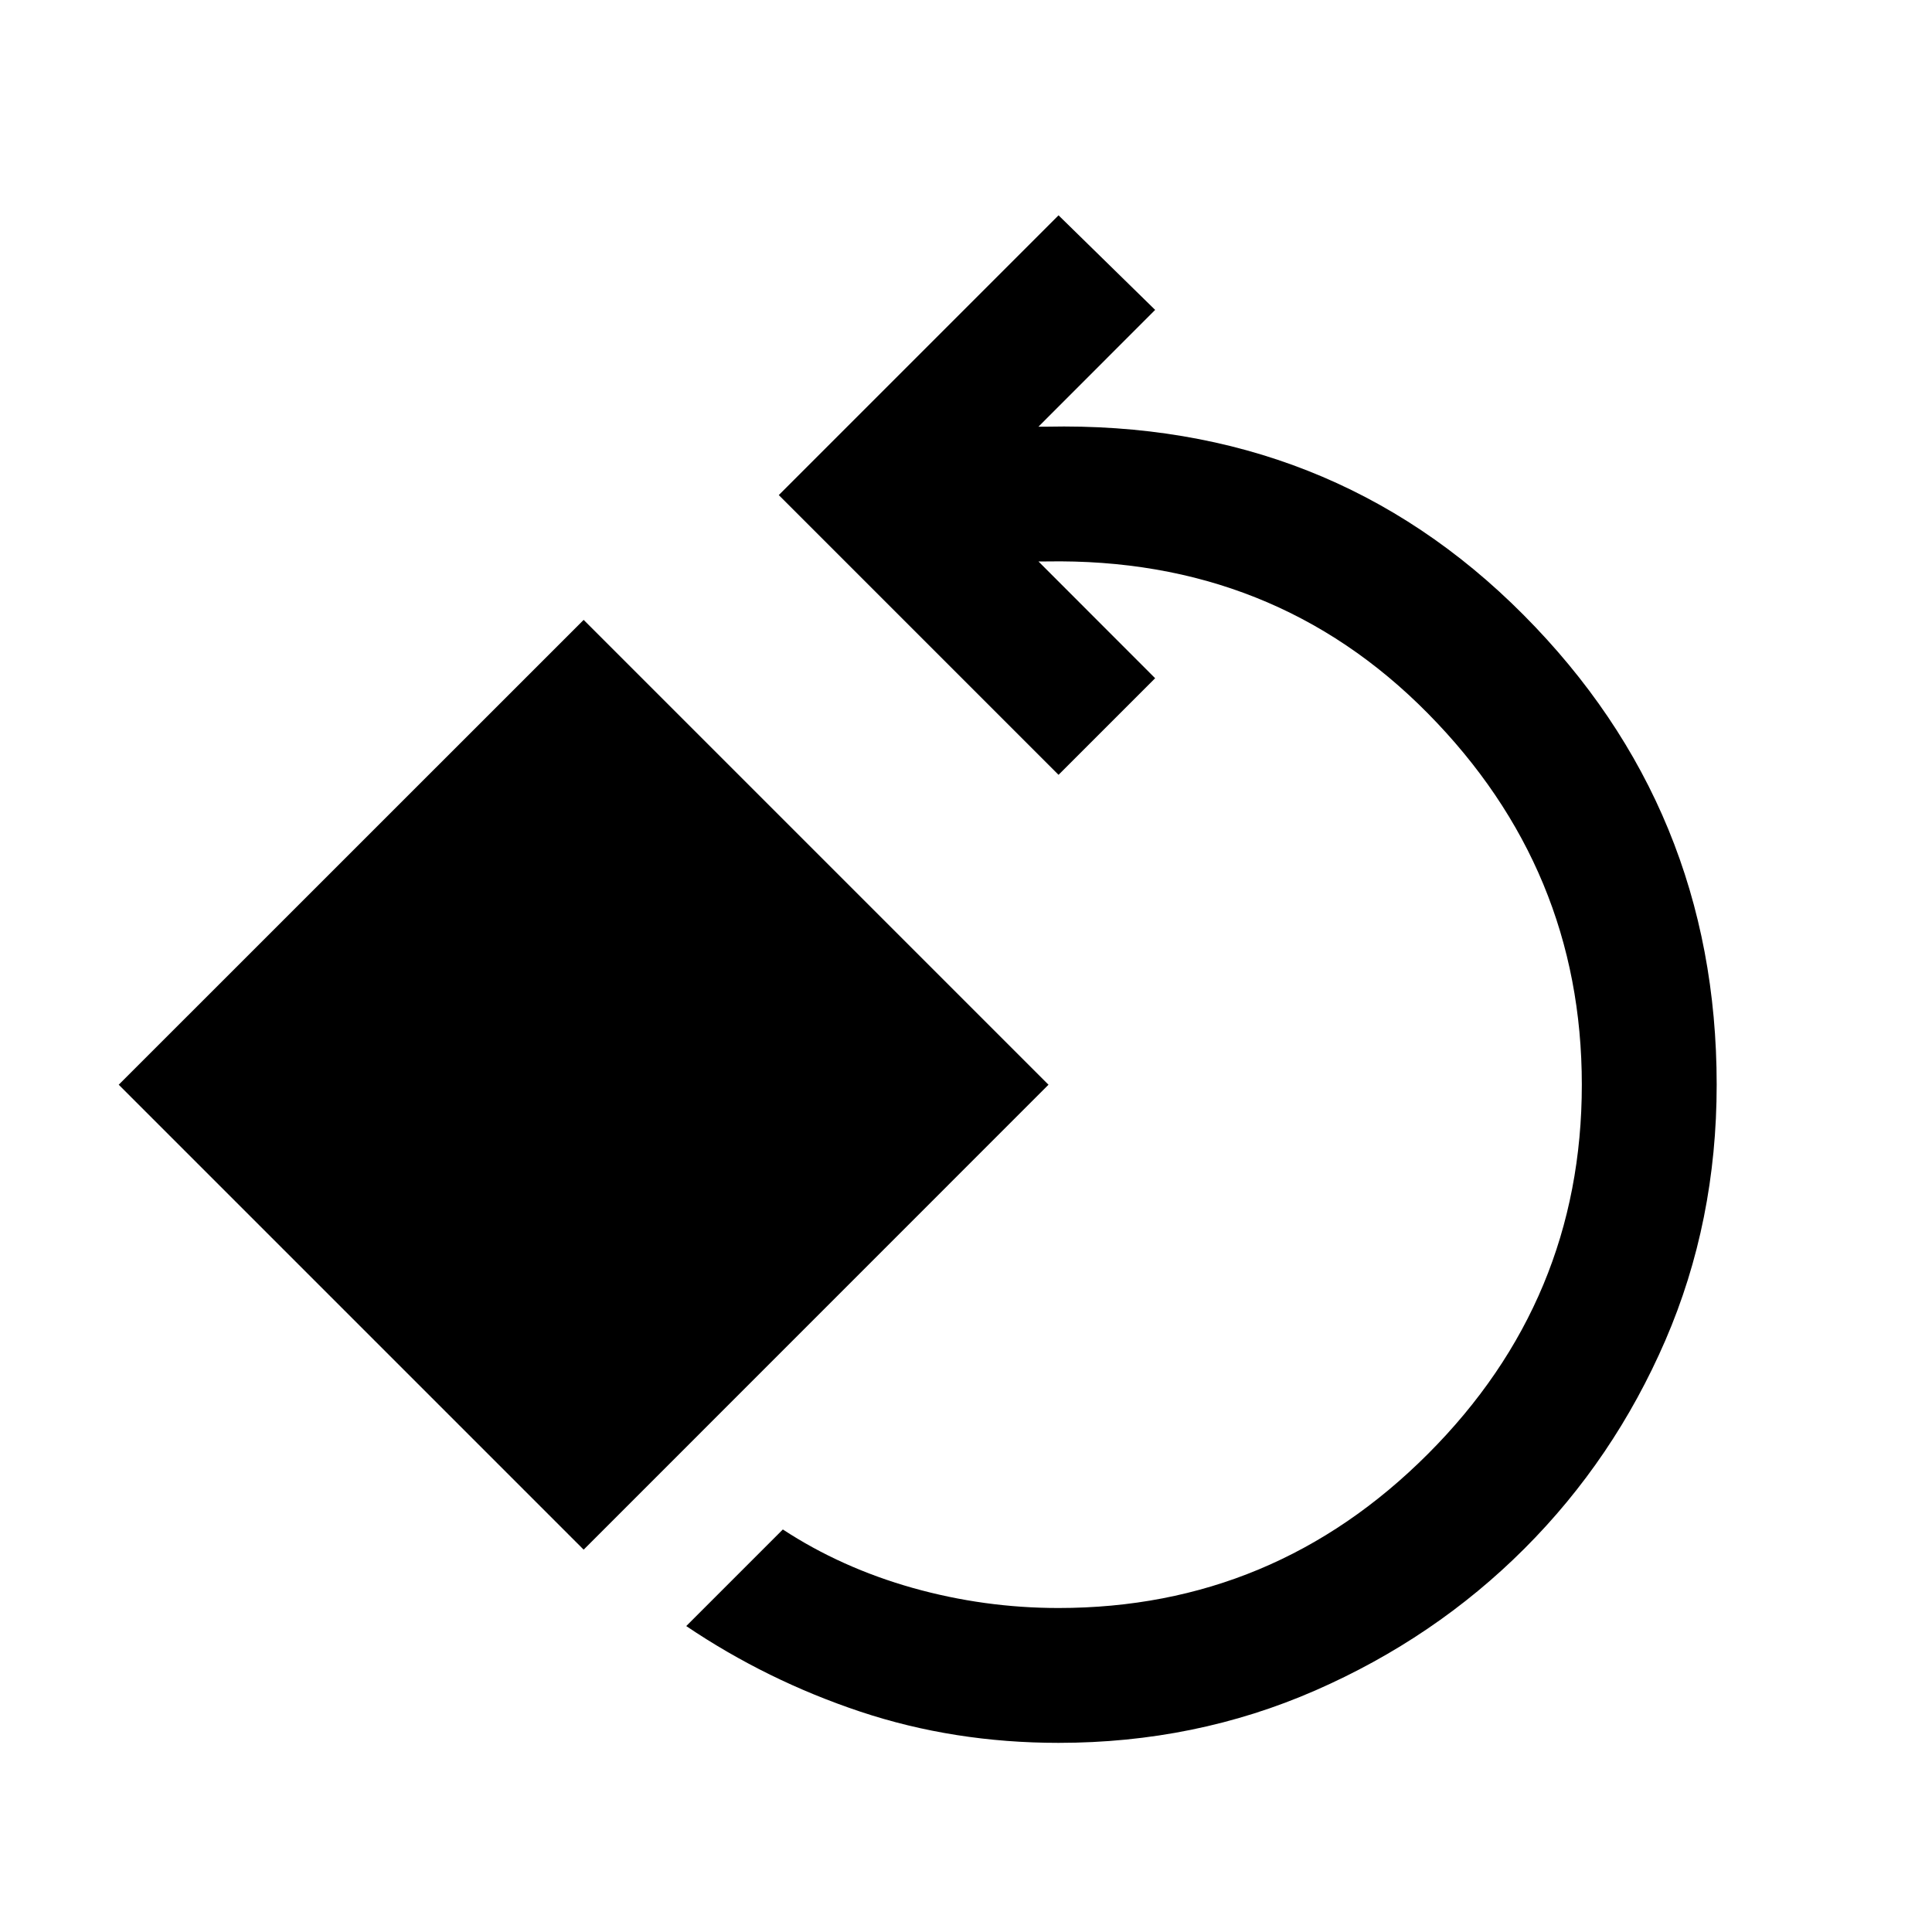 <svg xmlns="http://www.w3.org/2000/svg" height="20" width="20"><path d="M10.958 18.042q-1.083 0-2.052-.323-.968-.323-1.802-.886l1-1q.604.396 1.344.605.74.208 1.51.208 2.23 0 3.823-1.594 1.594-1.594 1.594-3.823t-1.594-3.844q-1.593-1.614-3.948-1.573h-.083l1.208 1.209-1 1-2.896-2.896 2.896-2.896 1 .979-1.208 1.209h.083q2.938-.063 4.938 1.948 2 2.01 2 4.864 0 1.417-.531 2.646-.532 1.229-1.459 2.156T13.615 17.5q-1.24.542-2.657.542Zm-4.916-2-4.813-4.813 4.813-4.812 4.812 4.812Z"/></svg>